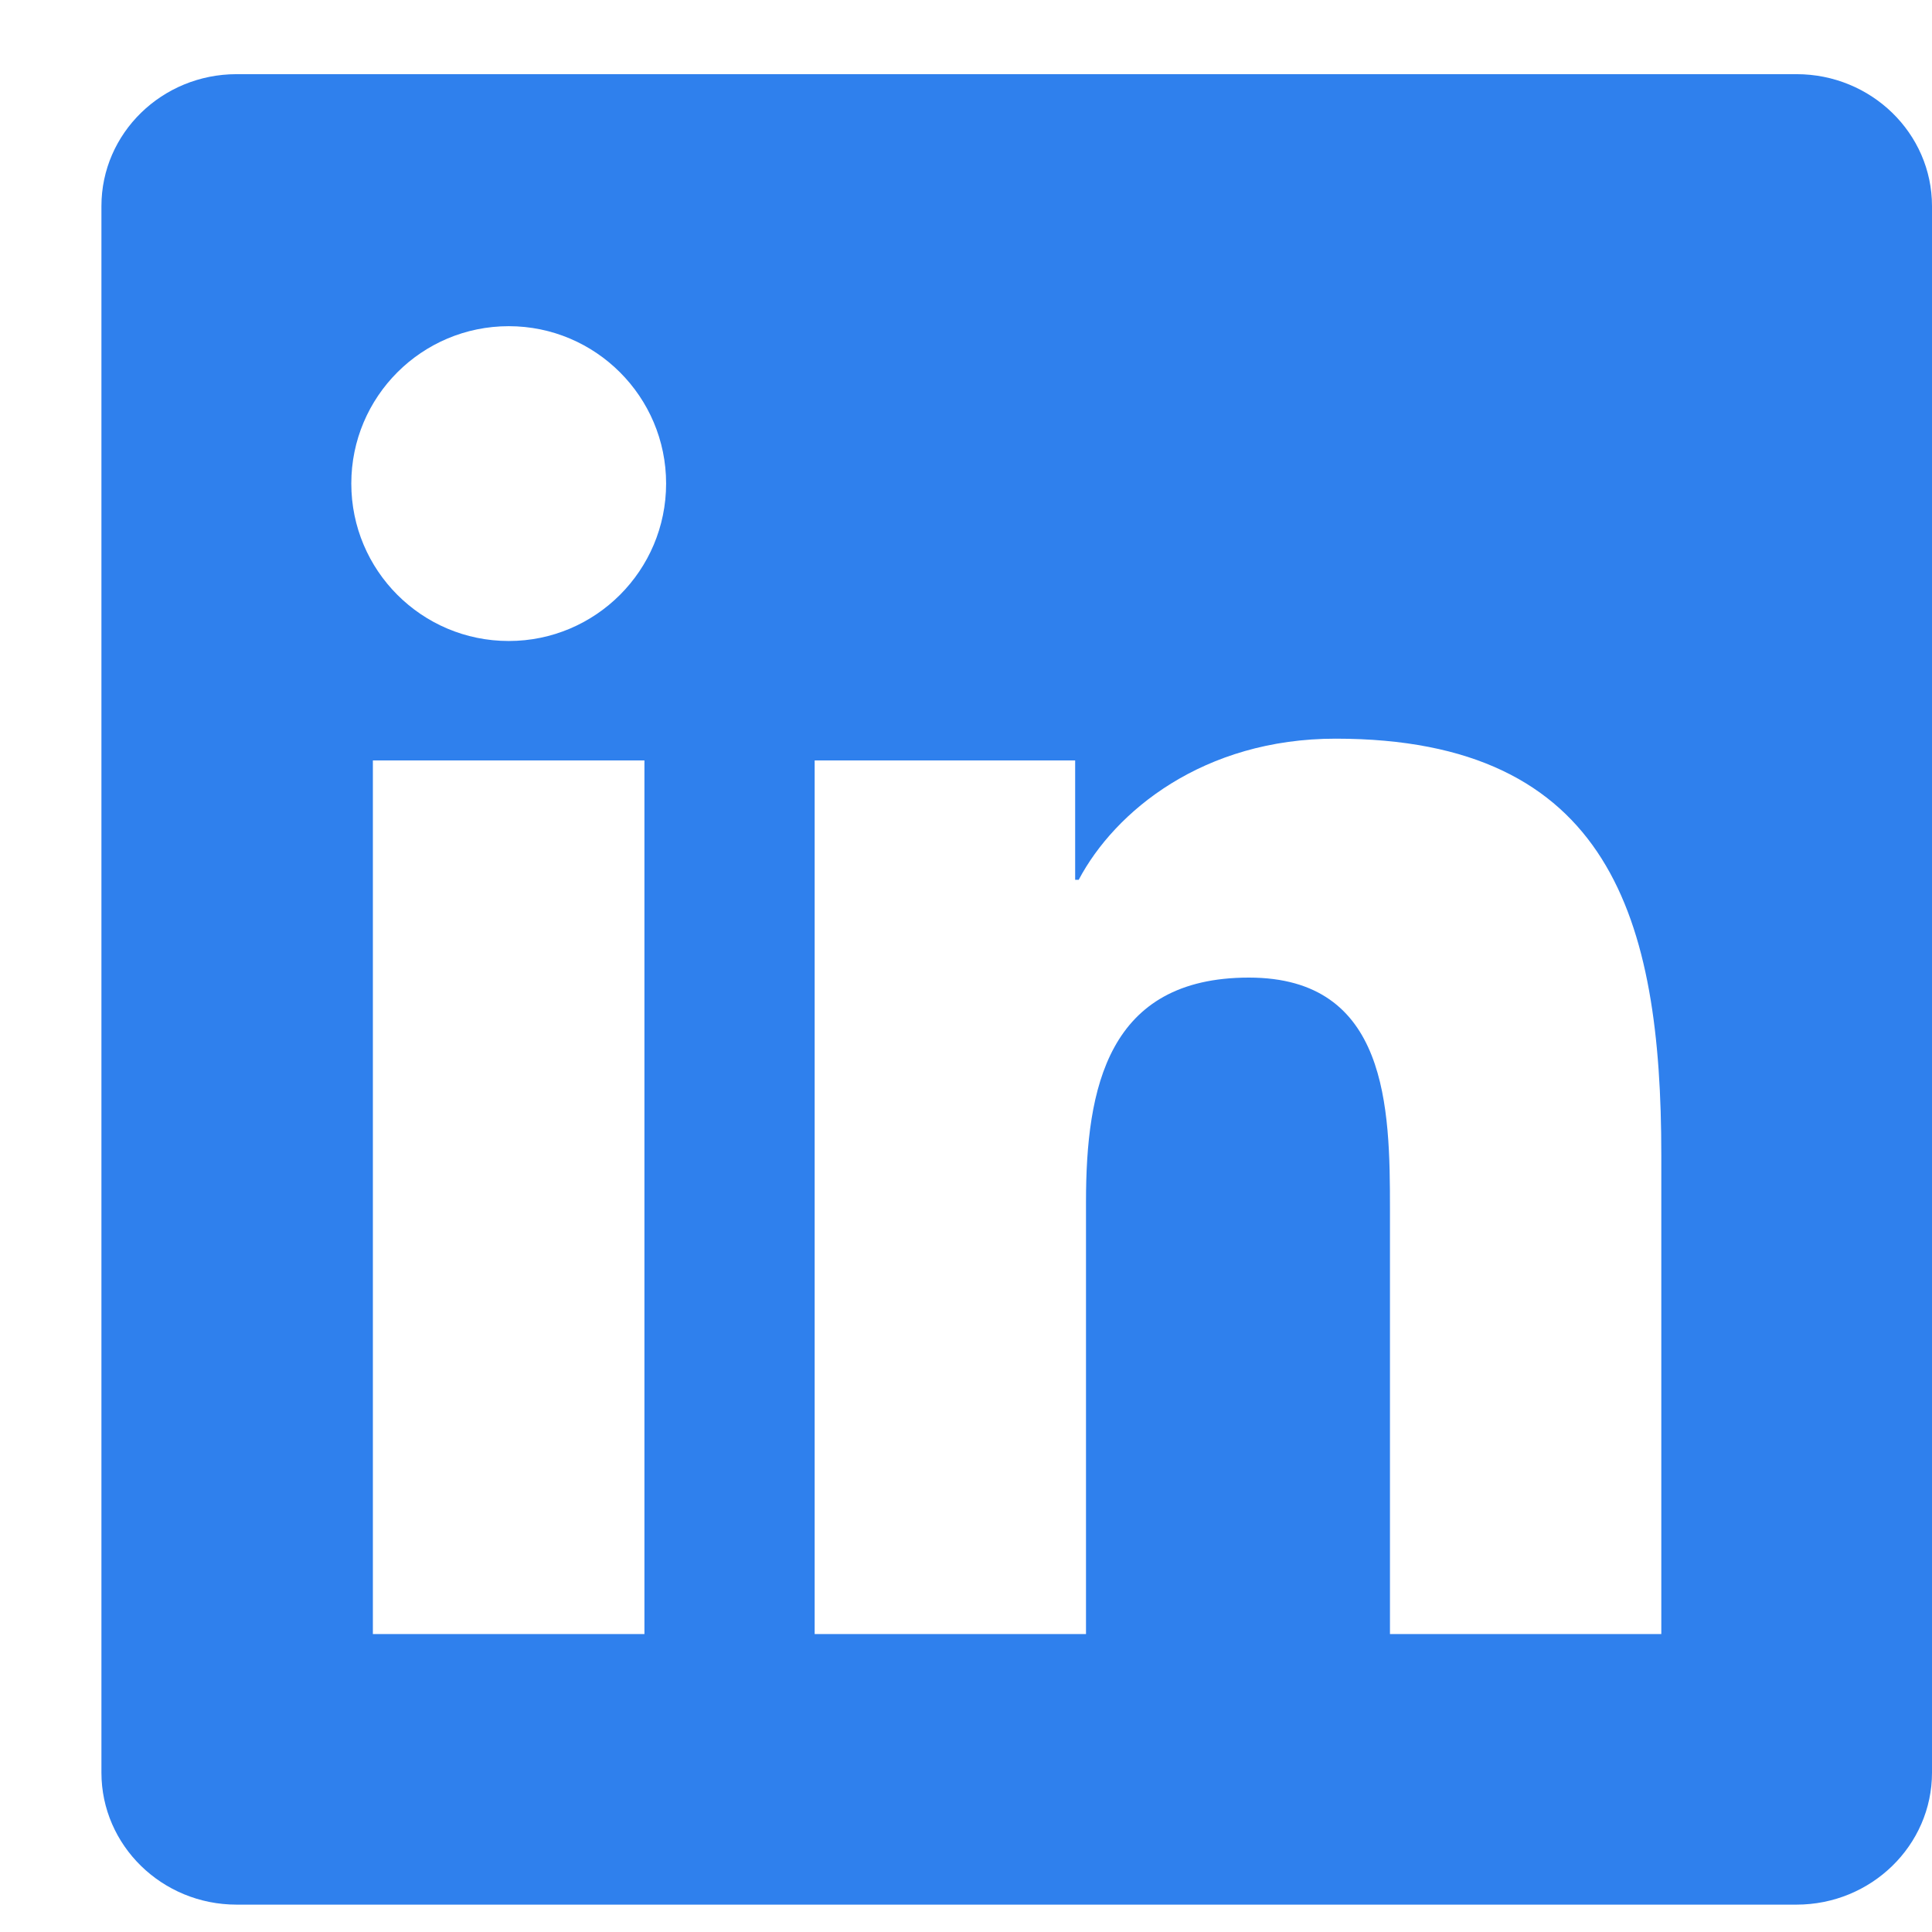 <svg width="18" height="18" viewBox="0 0 18 18" fill="none" xmlns="http://www.w3.org/2000/svg">
<g id="Logo Linkedin">
<path id="Fill 1" fill-rule="evenodd" clip-rule="evenodd" d="M15.478 15.224H12.95V11.266C12.95 10.322 12.933 9.108 11.636 9.108C10.32 9.108 10.118 10.136 10.118 11.197V15.224H7.59V7.085H10.017V8.197H10.05C10.388 7.557 11.213 6.882 12.444 6.882C15.005 6.882 15.478 8.568 15.478 10.759V15.224ZM4.74 5.972C3.929 5.972 3.273 5.315 3.273 4.505C3.273 3.696 3.929 3.039 4.74 3.039C5.548 3.039 6.206 3.696 6.206 4.505C6.206 5.315 5.548 5.972 4.74 5.972ZM3.474 15.224H6.004V7.085H3.474V15.224ZM16.738 0.691H2.204C1.51 0.691 0.945 1.241 0.945 1.92V16.515C0.945 17.194 1.51 17.745 2.204 17.745H16.738C17.433 17.745 18 17.194 18 16.515V1.92C18 1.241 17.433 0.691 16.738 0.691Z" fill="#2F80ED"/>
</g>
</svg>
